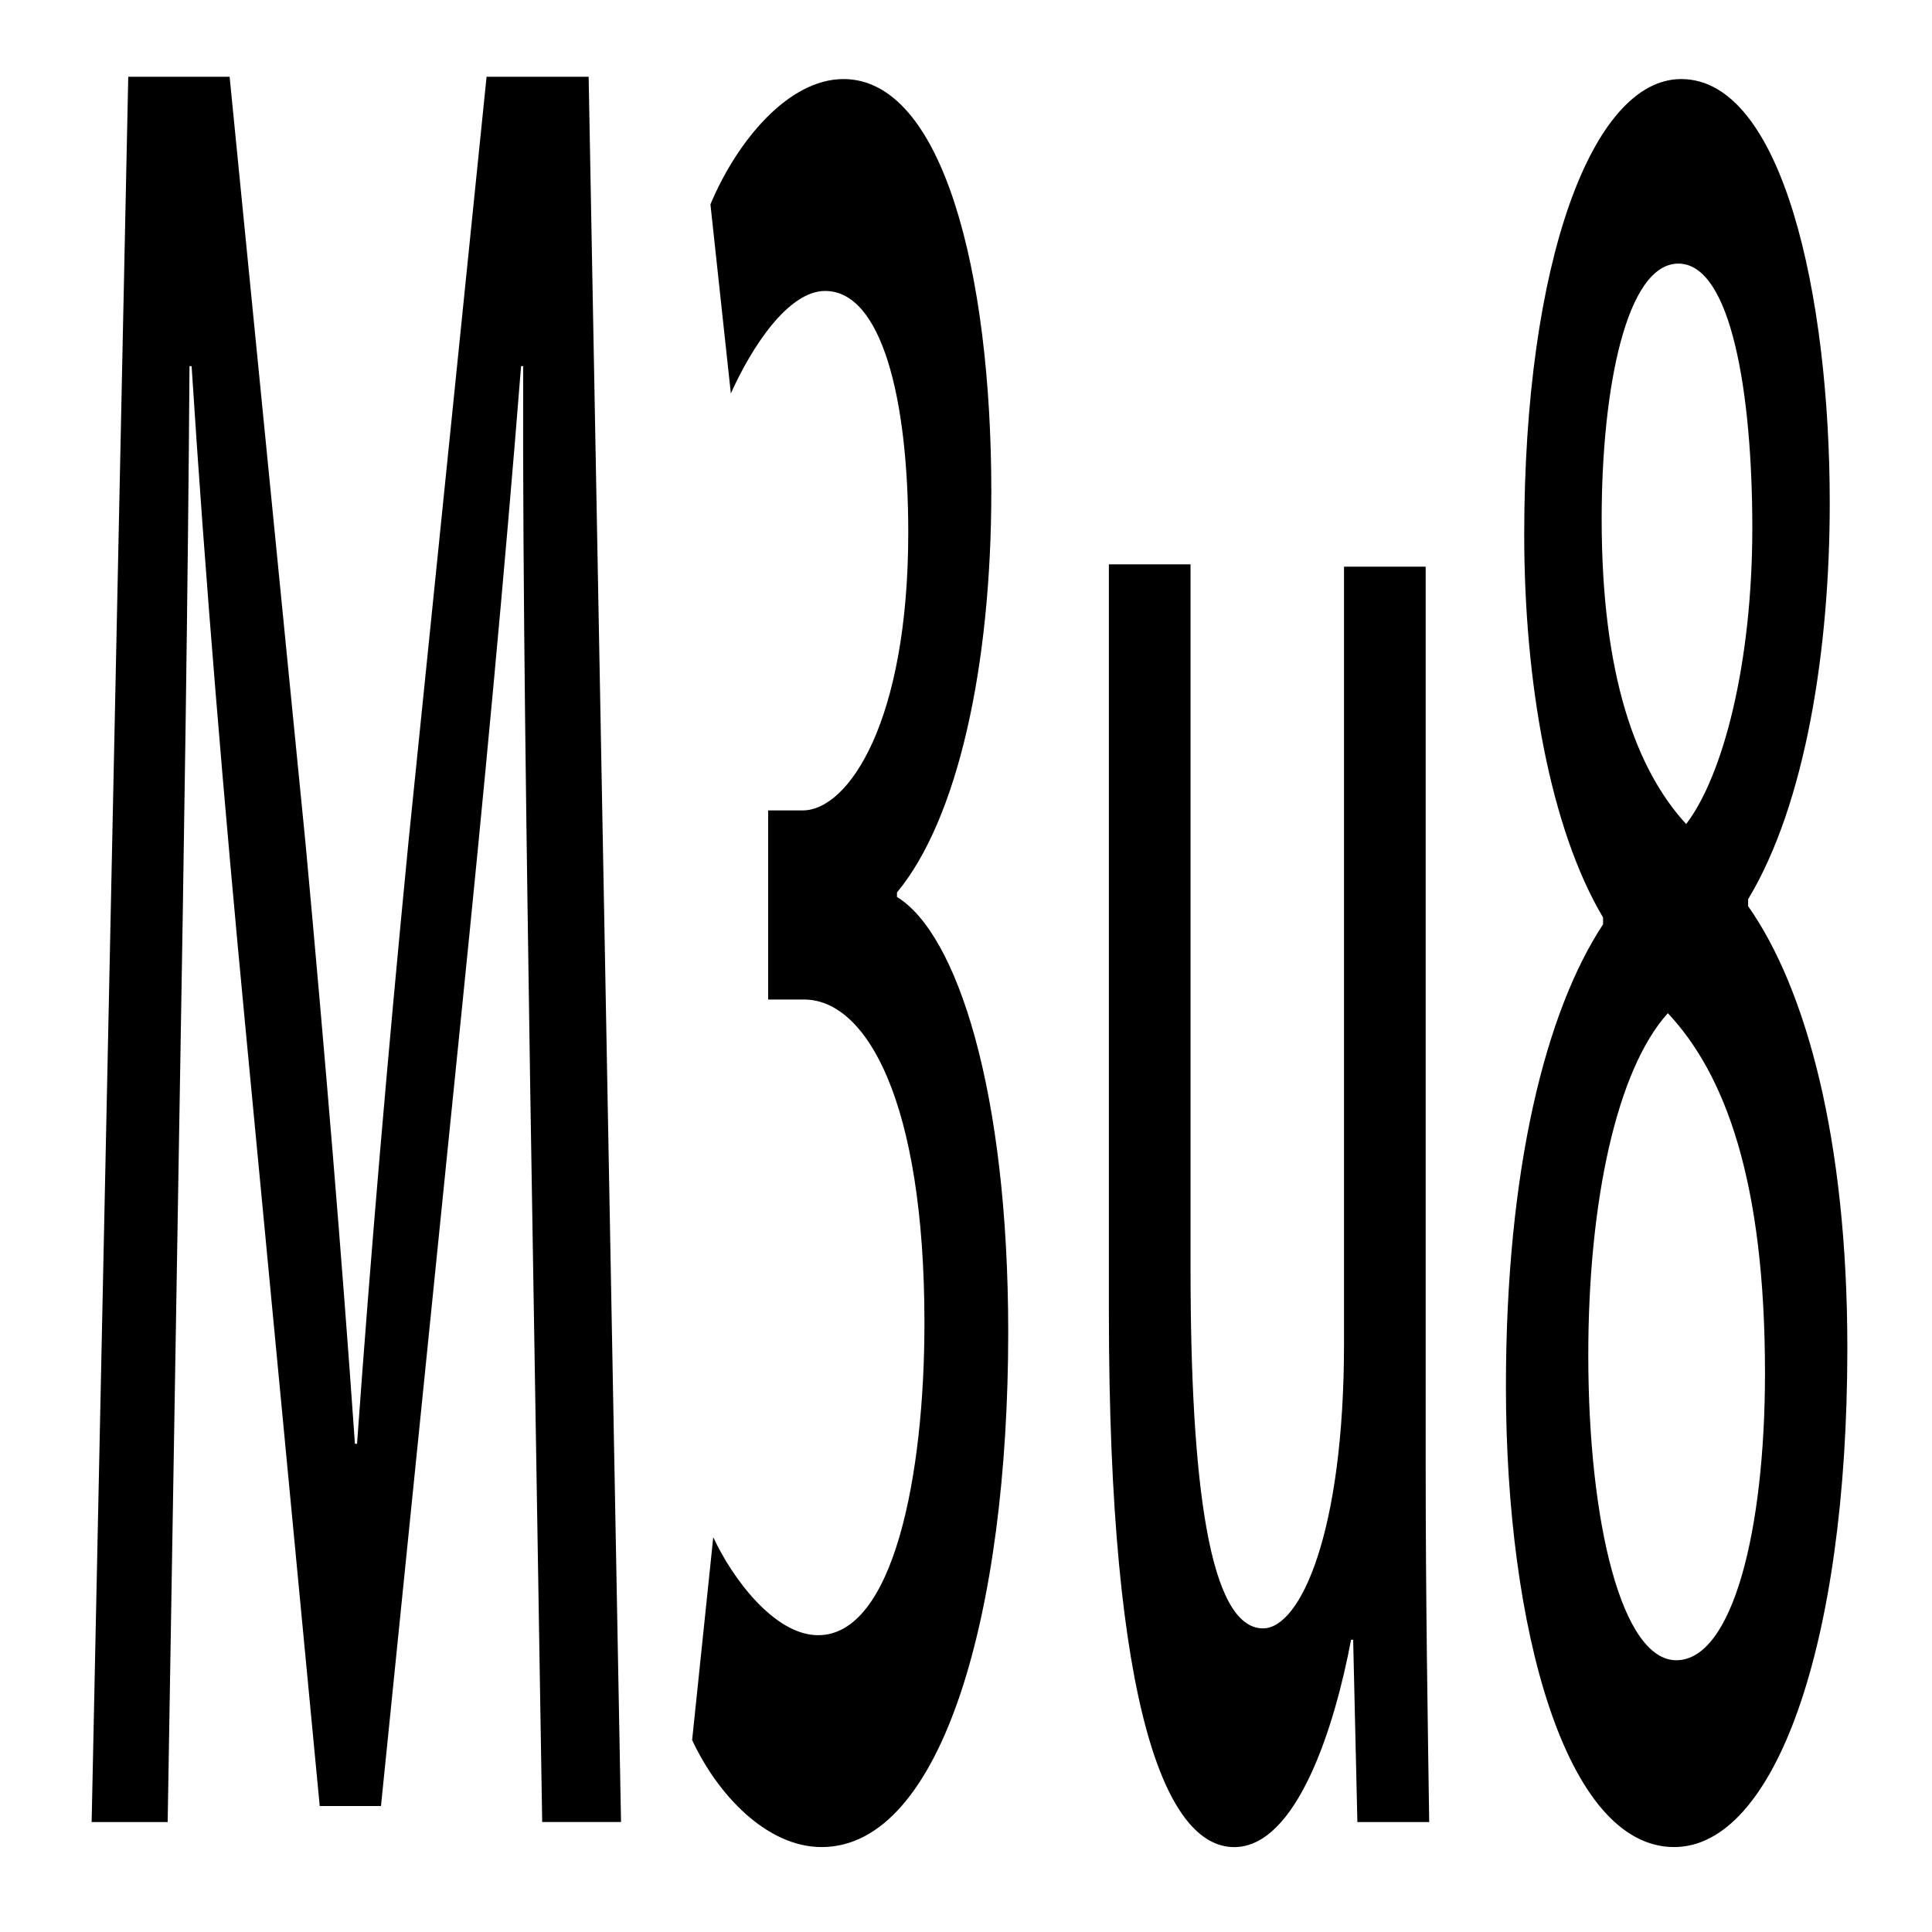 <?xml version="1.0" standalone="no"?><!DOCTYPE svg PUBLIC "-//W3C//DTD SVG 1.1//EN" "http://www.w3.org/Graphics/SVG/1.1/DTD/svg11.dtd"><svg t="1741931320358" class="icon" viewBox="0 0 1024 1024" version="1.1" xmlns="http://www.w3.org/2000/svg" p-id="3607" width="48" height="48" xmlns:xlink="http://www.w3.org/1999/xlink"><path d="M311.994 40.697H257.892l-41.413 405.747c-11.198 114.721-20.151 219.787-27.239 318.796h-1.119c-7.092-101.422-15.672-204.075-26.12-317.589L121.703 40.685H67.974L48.573 965.717h40.298l6.343-381.599c2.237-129.215 4.478-275.326 5.224-390.047h1.119c7.089 111.089 17.164 231.856 28.731 352.611L169.462 957.246h32.463L244.46 538.211c11.94-117.135 23.134-235.476 31.714-344.151h1.122c-0.373 114.721 1.864 257.211 3.729 382.806l6.346 388.84h41.786z m163.428 432.31c32.09-38.643 49.996-119.548 49.996-212.534 0-115.928-25.744-218.569-78.354-218.569-29.104 0-56.339 32.608-70.52 66.412l10.821 100.227c10.821-24.137 30.226-54.332 50-54.332 29.849 0 44.03 56.745 44.03 127.996 0 100.227-31.717 147.329-55.97 147.329h-18.286v100.227h19.032c33.205 0 63.804 54.343 63.804 171.478 0 80.906-16.422 165.444-56.343 165.444-23.134 0-45.522-30.195-55.593-51.93l-11.194 107.48c13.431 28.976 39.548 56.745 68.652 56.745 63.804 0 98.878-124.376 98.878-272.912 0-127.996-27.239-211.316-58.953-230.649z m280.212-172.673h-43.277v411.782c0 100.227-23.137 150.95-42.911 150.95-28.358 0-38.433-76.078-38.433-190.799V299.115h-43.281V695.219c0 212.534 30.968 283.785 66.415 283.785 33.209 0 53.356-64.01 61.94-109.894h1.119l2.237 96.607h38.06c-0.746-53.136-1.864-115.928-1.864-190.799z m94.027 189.581c-30.222 45.884-51.488 129.215-51.488 245.143 0 127.996 31.714 243.924 89.172 243.924 52.987 0 91.789-106.261 91.789-264.464 0-111.089-22.015-190.788-52.61-234.258v-3.632c30.595-50.711 43.284-132.835 43.284-210.121 0-109.894-25.002-224.603-78.731-224.603-47.013 0-83.205 96.607-83.205 241.511 0 78.492 13.804 155.777 41.789 202.88z m38.806 390.047c-28.731 0-46.64-72.446-46.64-161.812 0-80.906 14.923-150.95 42.166-181.144 30.592 32.608 51.488 89.365 51.488 190.799 0 83.32-17.164 152.157-47.013 152.157z m1.119-740.244c27.985 0 39.179 68.826 39.179 140.077 0 72.458-15.672 131.629-35.074 156.984-26.493-28.976-44.776-78.492-44.776-161.812 0-68.837 13.058-135.249 40.671-135.249z" p-id="3608"></path></svg>